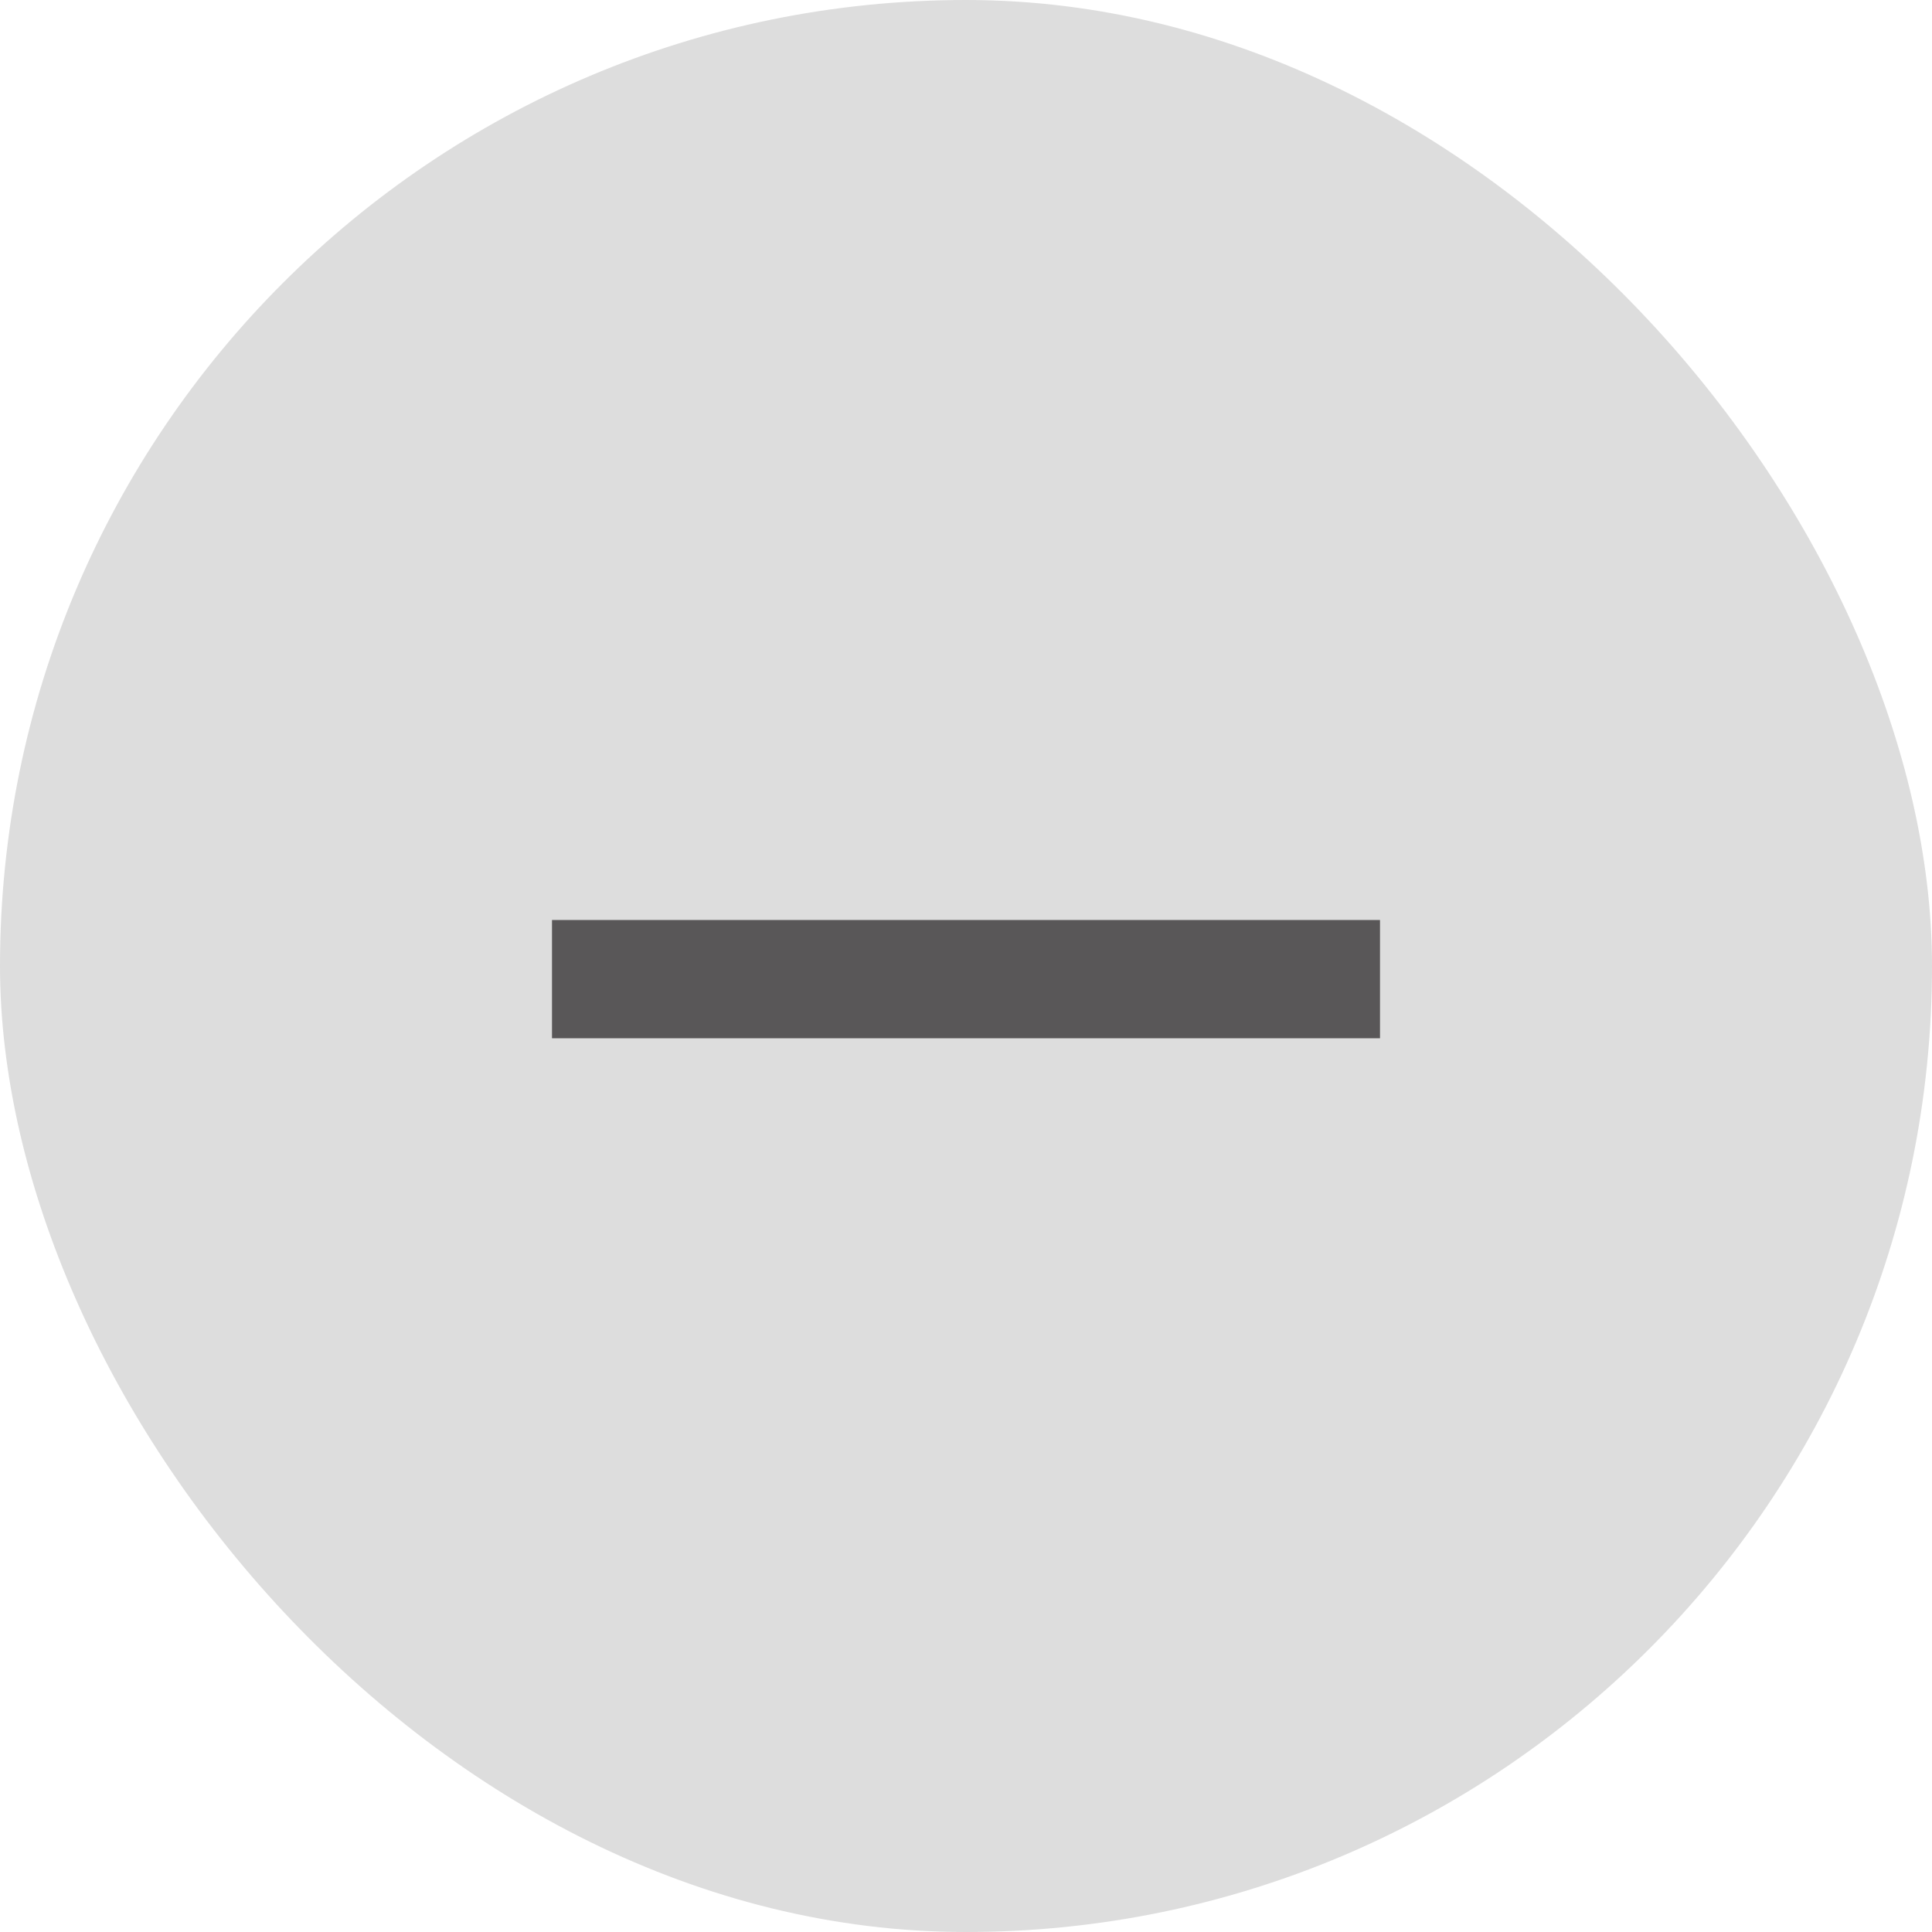 <svg xmlns="http://www.w3.org/2000/svg" width="42" height="42" viewBox="0 0 42 42">
    <g>
        <rect width="42" height="42" fill="#ddd" rx="21"/>
    </g>
    <g>
        <path fill="none" d="M0 0h24v24H0z" transform="translate(9 9)"/>
        <path fill="#595758" d="M23 13.571H5V11h18z" transform="translate(9 9) translate(-2)"/>
    </g>
</svg>
